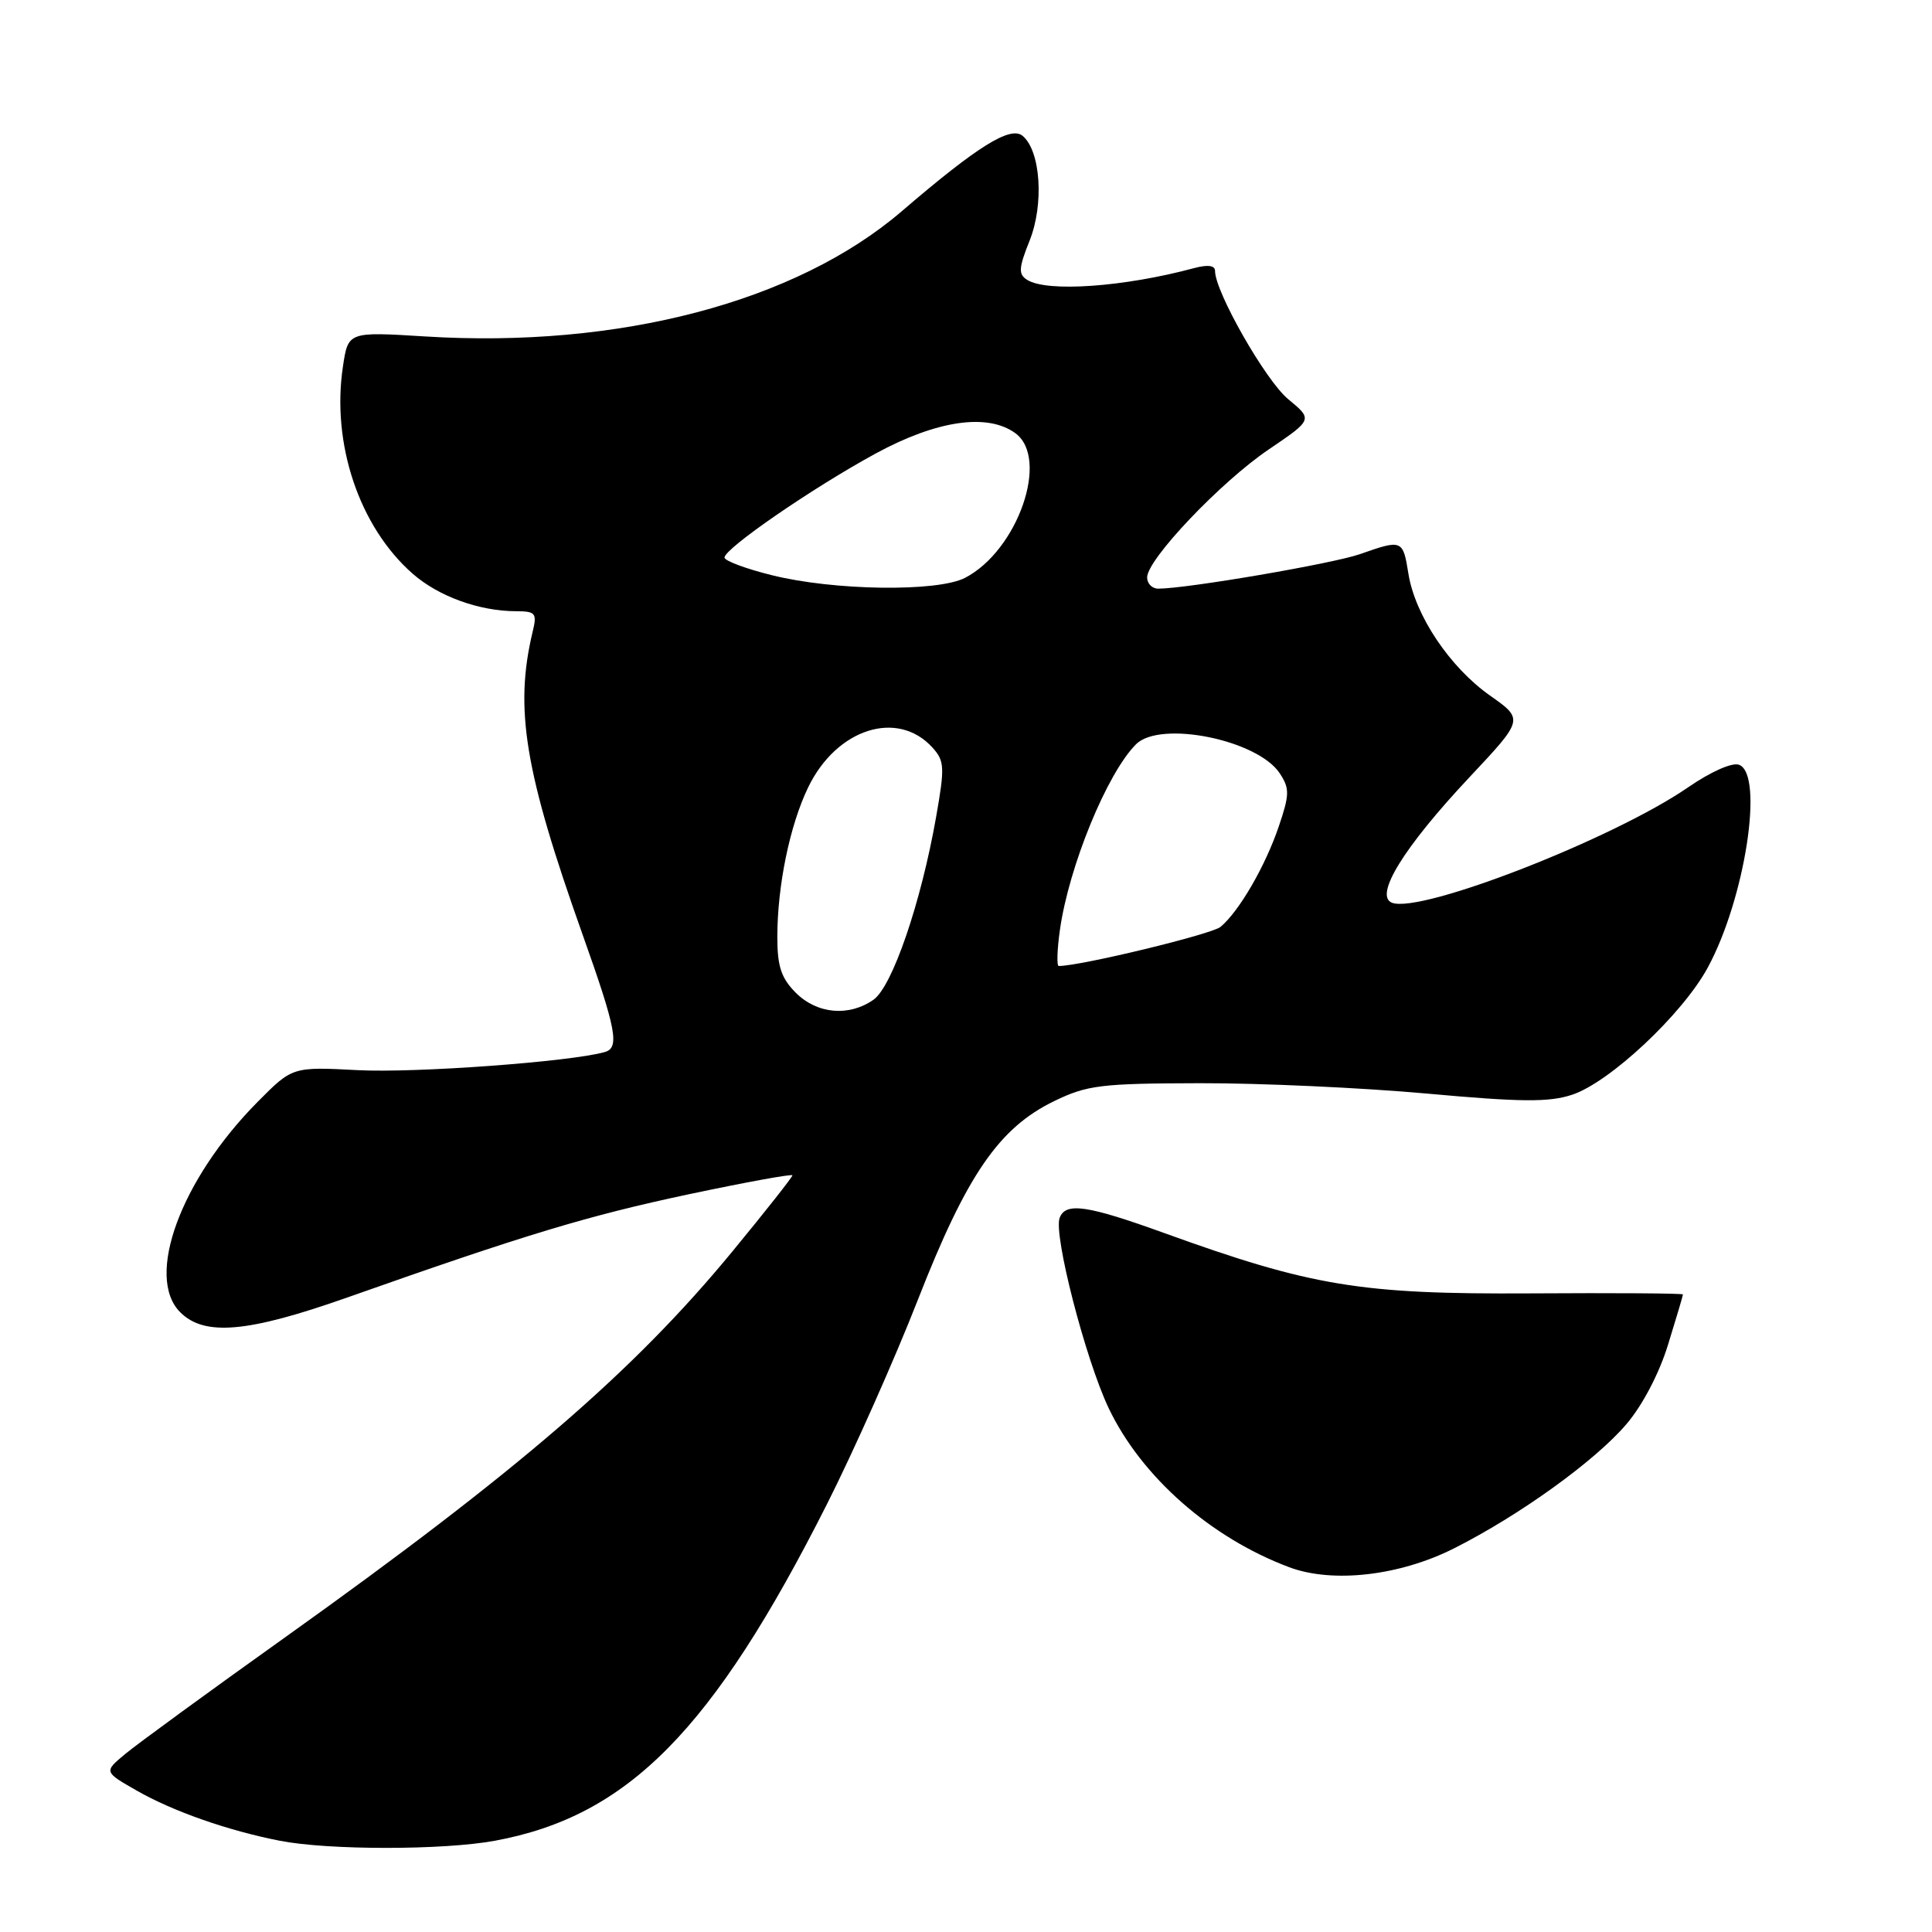 <?xml version="1.0" encoding="UTF-8" standalone="no"?>
<!DOCTYPE svg PUBLIC "-//W3C//DTD SVG 1.1//EN" "http://www.w3.org/Graphics/SVG/1.1/DTD/svg11.dtd" >
<svg xmlns="http://www.w3.org/2000/svg" xmlns:xlink="http://www.w3.org/1999/xlink" version="1.1" viewBox="0 0 256 256">
 <g >
 <path fill="currentColor"
d=" M 65.57 243.91 C 83.22 240.65 94.44 229.28 109.57 199.32 C 113.12 192.29 118.55 180.09 121.63 172.21 C 128.09 155.69 132.36 149.46 139.67 145.91 C 144.05 143.78 145.86 143.56 159.00 143.53 C 166.97 143.51 180.48 144.13 189.02 144.90 C 201.54 146.04 205.27 146.07 208.31 145.06 C 213.29 143.42 222.92 134.40 226.27 128.24 C 231.21 119.17 233.78 102.62 230.44 101.34 C 229.54 100.99 226.73 102.23 223.69 104.32 C 213.79 111.14 188.28 121.09 184.45 119.62 C 182.04 118.69 186.00 112.27 194.70 103.00 C 201.91 95.32 201.91 95.32 197.44 92.17 C 192.10 88.41 187.50 81.54 186.62 76.01 C 185.90 71.50 185.79 71.46 180.22 73.42 C 176.64 74.68 157.27 78.00 153.47 78.00 C 152.66 78.00 152.00 77.33 152.00 76.51 C 152.00 74.12 161.76 63.85 168.12 59.55 C 173.96 55.59 173.96 55.59 170.69 52.89 C 167.72 50.45 161.00 38.67 161.00 35.91 C 161.00 35.17 160.06 35.04 158.25 35.52 C 148.94 38.03 138.73 38.75 136.10 37.08 C 134.92 36.34 134.97 35.53 136.43 31.88 C 138.36 27.05 137.89 19.98 135.50 18.00 C 133.88 16.66 129.53 19.37 119.50 27.98 C 105.46 40.02 82.02 46.18 56.32 44.58 C 46.13 43.95 46.13 43.95 45.44 48.57 C 43.90 58.80 47.61 69.81 54.67 76.01 C 58.09 79.02 63.50 80.98 68.37 80.99 C 70.99 81.00 71.18 81.24 70.57 83.75 C 68.14 93.91 69.52 102.24 77.18 123.79 C 81.67 136.41 82.13 138.84 80.14 139.40 C 75.63 140.69 55.02 142.20 47.40 141.80 C 38.75 141.35 38.75 141.35 34.12 146.02 C 23.94 156.31 19.20 169.20 23.88 173.88 C 27.09 177.09 32.82 176.58 46.00 171.93 C 69.71 163.56 77.86 161.10 91.25 158.25 C 98.81 156.65 105.00 155.52 105.00 155.74 C 105.00 155.97 101.42 160.51 97.04 165.83 C 83.99 181.69 68.64 194.93 37.81 216.93 C 27.74 224.11 18.21 231.07 16.63 232.38 C 13.75 234.77 13.75 234.77 18.13 237.27 C 22.92 240.01 30.19 242.56 37.08 243.91 C 43.51 245.17 58.70 245.17 65.57 243.91 Z  M 192.66 205.17 C 201.35 200.79 211.33 193.60 215.49 188.73 C 217.61 186.26 219.85 182.00 221.02 178.19 C 222.11 174.67 223.00 171.67 223.00 171.52 C 223.00 171.37 213.89 171.31 202.75 171.38 C 180.28 171.51 173.78 170.44 154.20 163.36 C 144.04 159.69 141.21 159.28 140.41 161.37 C 139.56 163.58 143.84 180.15 146.91 186.60 C 151.25 195.69 160.43 203.77 170.84 207.67 C 176.60 209.82 185.46 208.80 192.66 205.17 Z  M 105.45 131.55 C 103.52 129.61 103.00 128.06 103.00 124.18 C 103.00 117.37 104.65 109.36 107.09 104.32 C 110.85 96.54 118.93 93.96 123.56 99.06 C 125.16 100.83 125.20 101.66 124.04 108.25 C 122.04 119.61 118.24 130.72 115.74 132.47 C 112.49 134.74 108.28 134.37 105.45 131.55 Z  M 140.44 123.25 C 141.62 114.83 146.69 102.45 150.53 98.62 C 153.74 95.41 166.66 98.03 169.58 102.48 C 170.90 104.49 170.88 105.28 169.43 109.55 C 167.65 114.79 164.17 120.79 161.72 122.82 C 160.54 123.80 143.17 128.00 140.29 128.00 C 140.01 128.00 140.07 125.86 140.44 123.25 Z  M 102.25 76.21 C 98.81 75.36 96.00 74.30 96.00 73.88 C 96.00 72.68 107.66 64.65 116.00 60.11 C 124.12 55.69 130.85 54.71 134.54 57.40 C 139.11 60.75 134.86 72.95 127.87 76.57 C 124.21 78.46 110.47 78.27 102.25 76.21 Z "/>
</g>
</svg>
